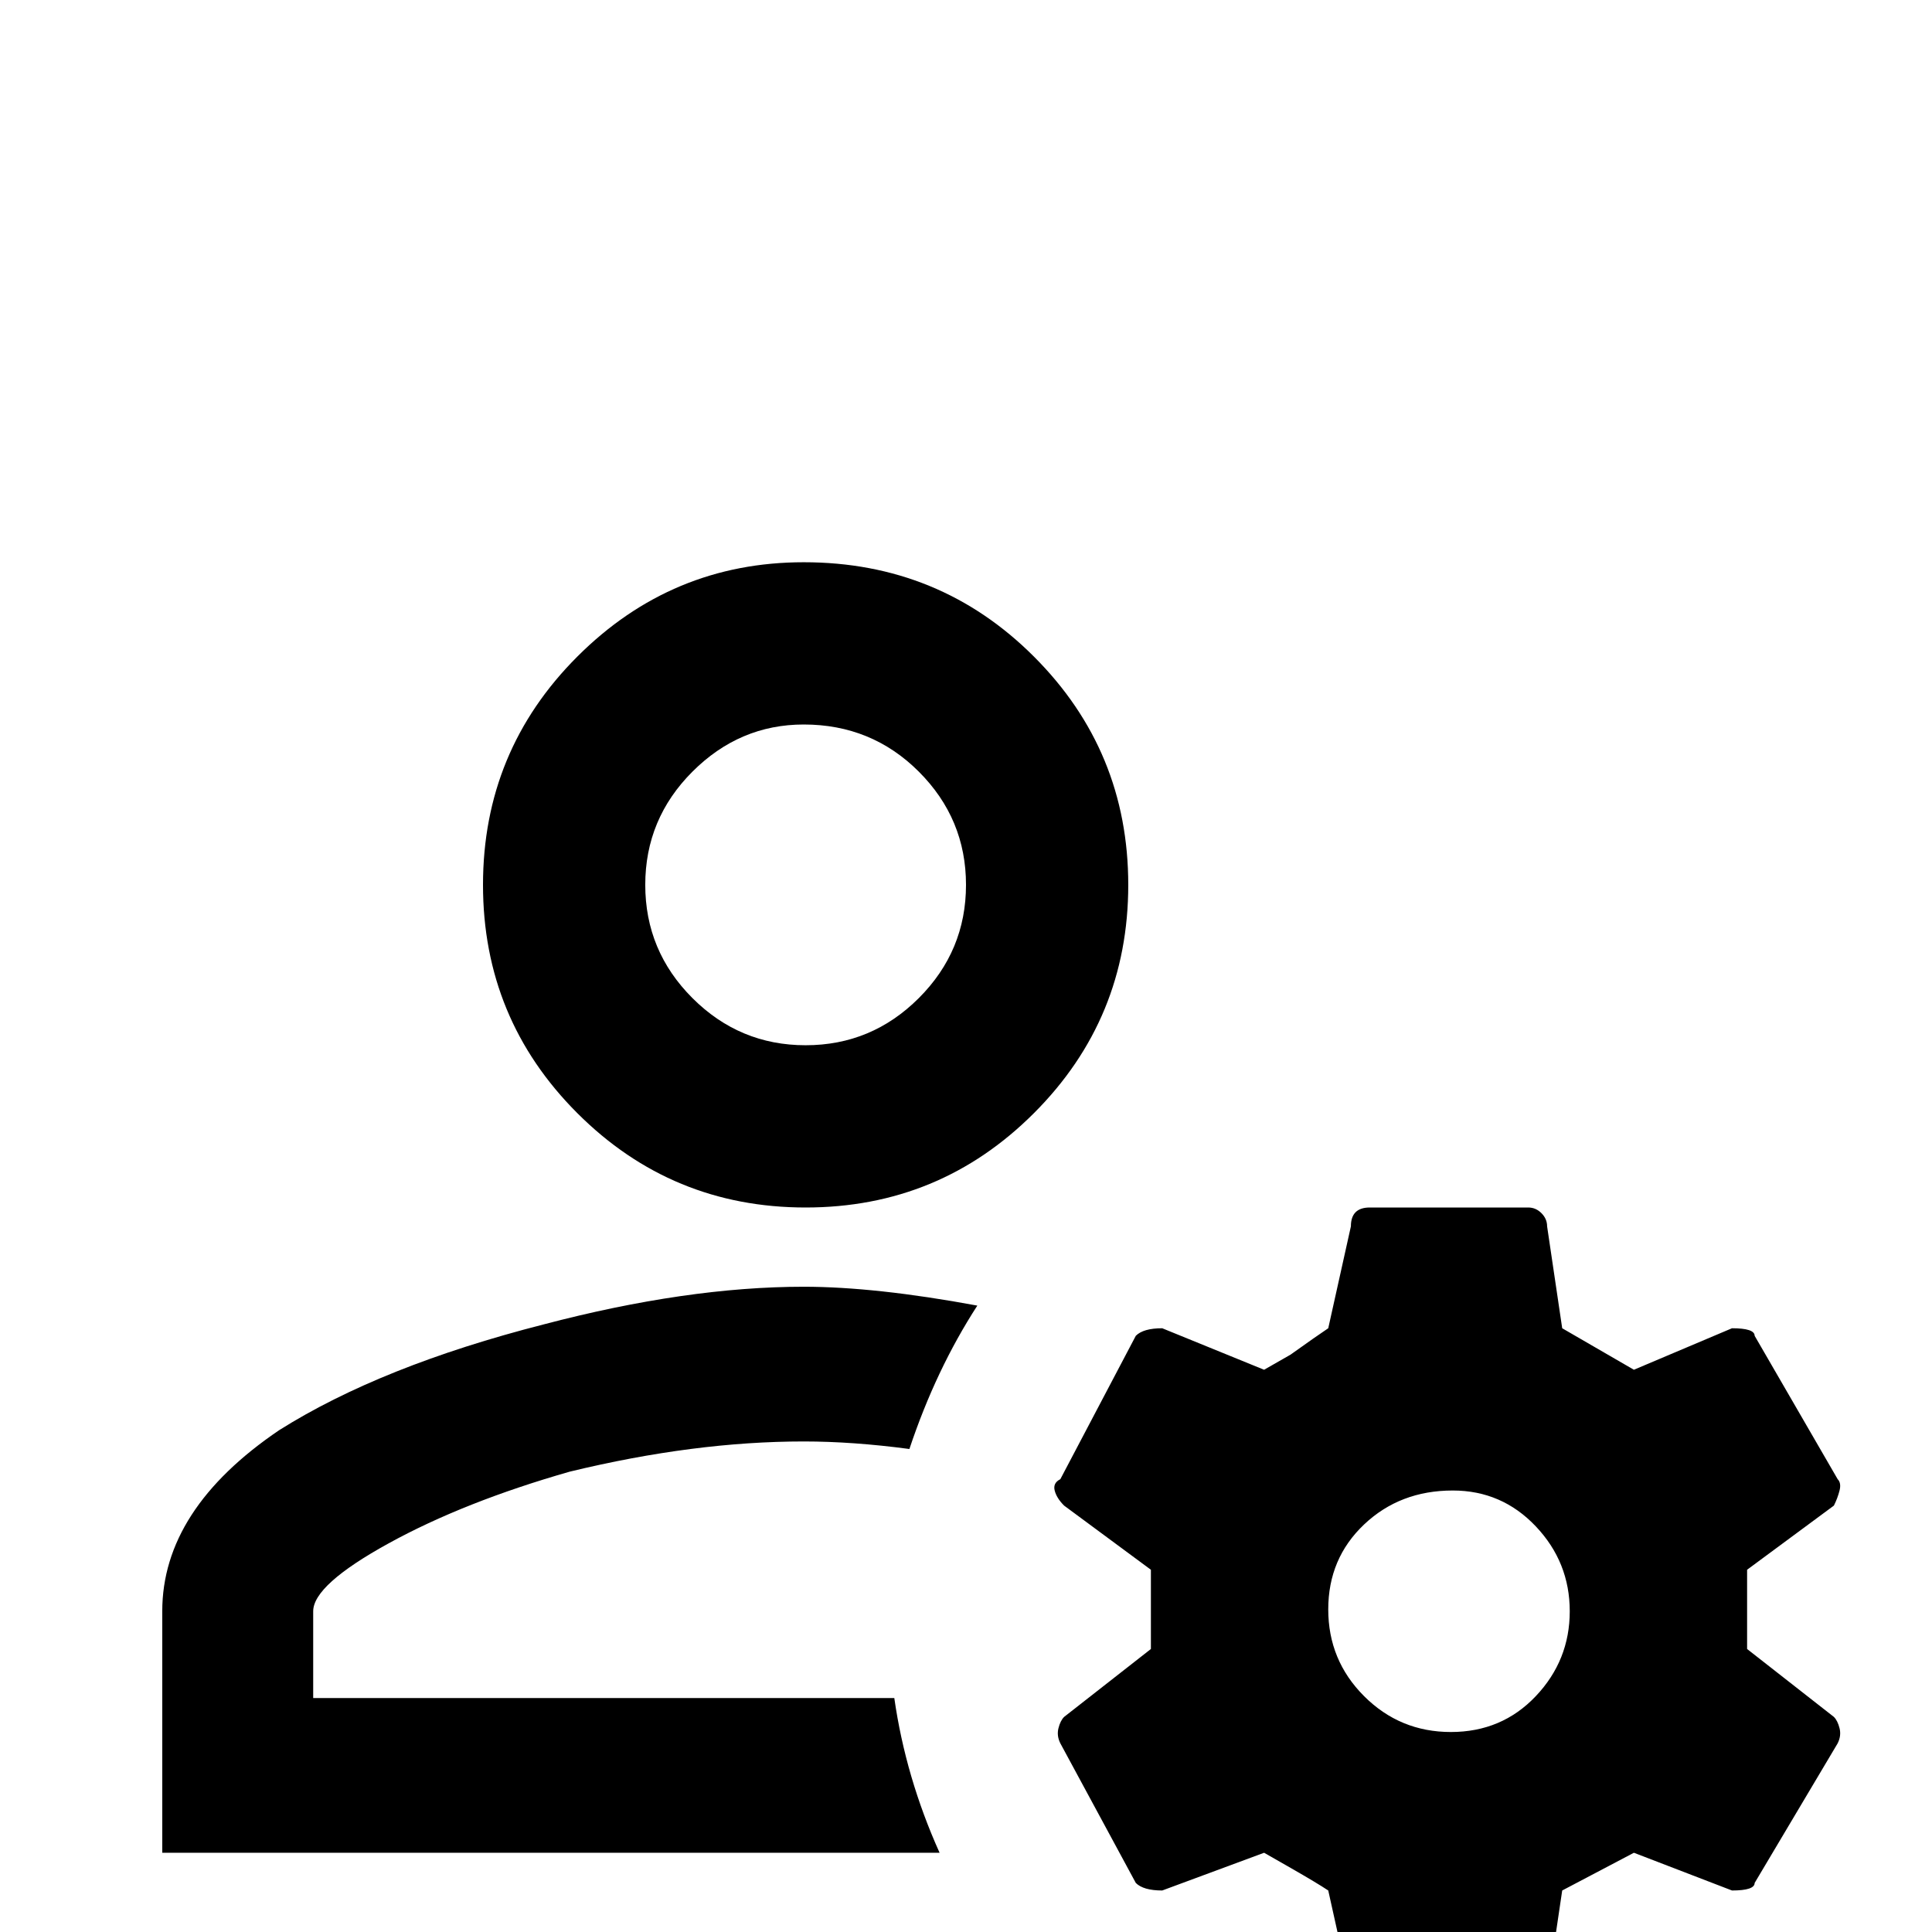 <svg xmlns="http://www.w3.org/2000/svg" viewBox="0 -512 512 512">
	<path fill="#000000" d="M213 -363Q178 -363 153 -338Q128 -313 128 -277.5Q128 -242 153 -217Q178 -192 213.5 -192Q249 -192 274 -217Q299 -242 299 -277.5Q299 -313 274 -338Q249 -363 213 -363ZM213 -320Q231 -320 243.5 -307.5Q256 -295 256 -277.5Q256 -260 243.5 -247.5Q231 -235 213.5 -235Q196 -235 183.5 -247.5Q171 -260 171 -277.5Q171 -295 183.5 -307.5Q196 -320 213 -320ZM363 -192Q358 -192 358 -187L352 -160Q349 -158 342 -153L335 -149L308 -160Q303 -160 301 -158L281 -120Q279 -119 279.5 -117Q280 -115 282 -113L305 -96V-75L282 -57Q281 -56 280.5 -54Q280 -52 281 -50L301 -13Q303 -11 308 -11L335 -21L342 -17Q349 -13 352 -11L358 16Q358 21 363 21H405Q407 21 408.5 20Q410 19 410 16L414 -11L433 -21L459 -11Q465 -11 465 -13L487 -50Q488 -52 487.5 -54Q487 -56 486 -57L463 -75V-96L486 -113Q487 -115 487.5 -117Q488 -119 487 -120L465 -158Q465 -160 459 -160L433 -149L414 -160L410 -187Q410 -189 408.5 -190.5Q407 -192 405 -192ZM213 -171Q182 -171 144 -161Q101 -150 74 -133Q43 -112 43 -85V-21H249Q240 -41 237 -62H83V-85Q83 -92 103 -103Q123 -114 151 -122Q184 -130 213 -130Q226 -130 241 -128Q248 -149 259 -166Q232 -171 213 -171ZM385 -117Q398 -117 407 -107.5Q416 -98 416 -85Q416 -72 407 -62.5Q398 -53 384.5 -53Q371 -53 361.5 -62.5Q352 -72 352 -85.5Q352 -99 361.5 -108Q371 -117 385 -117Z"/>
</svg>